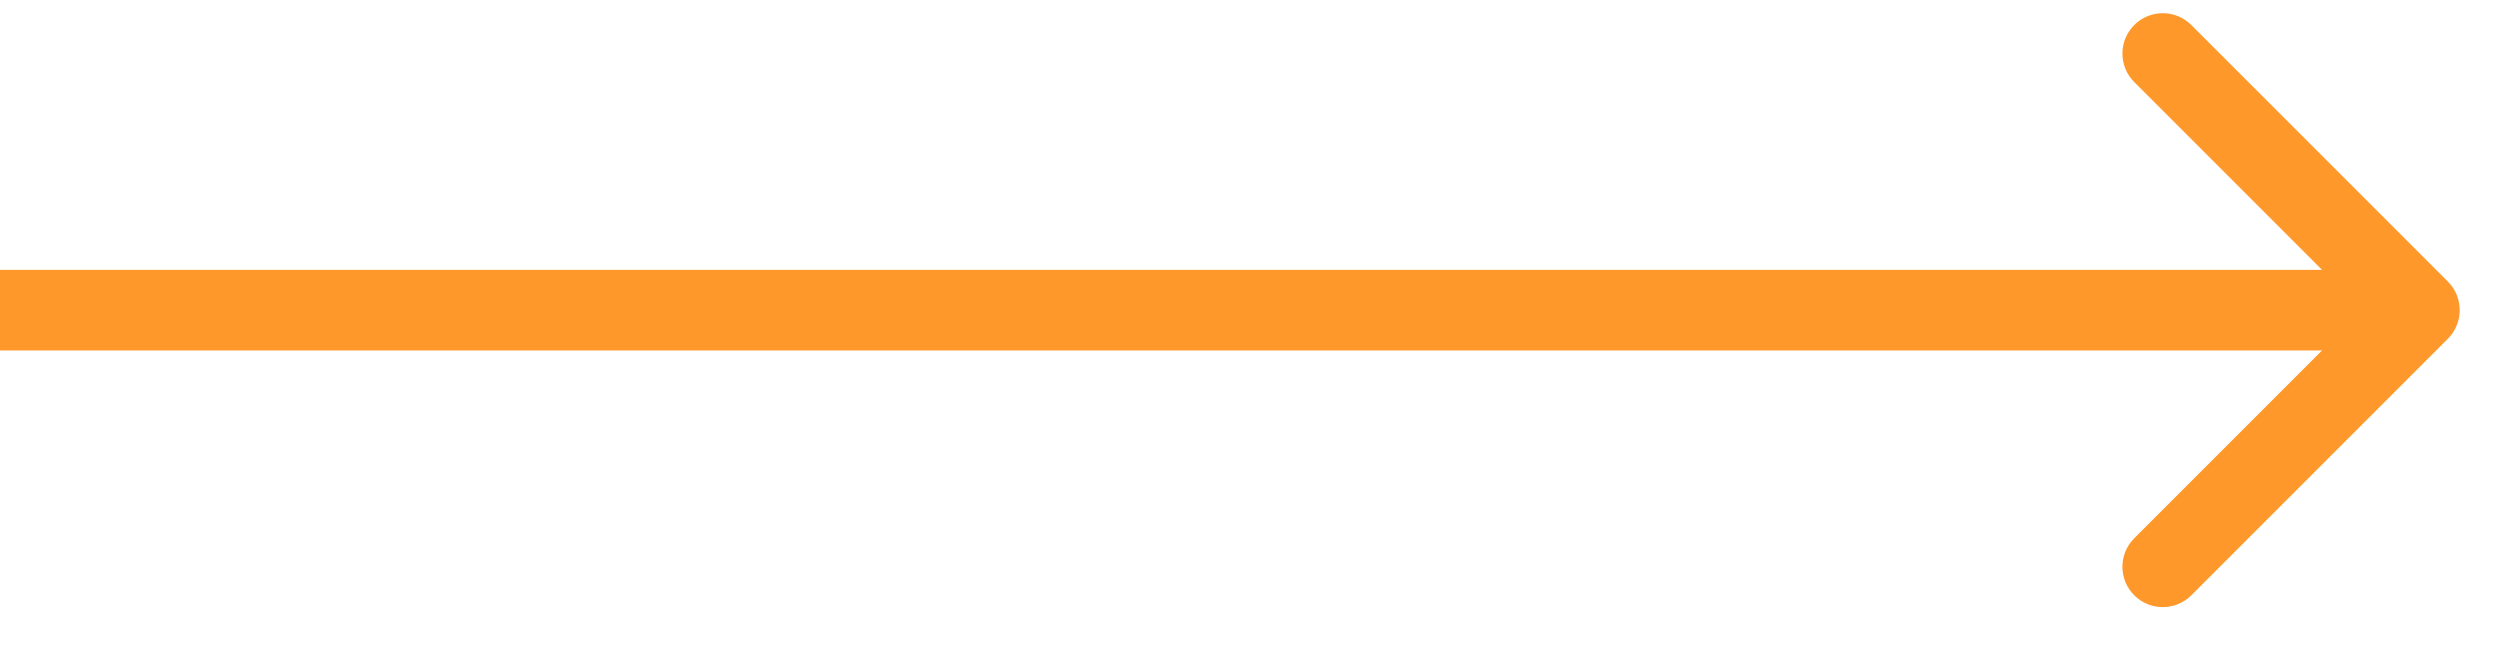 <svg width="31" height="8" viewBox="0 0 31 8" fill="none" xmlns="http://www.w3.org/2000/svg">
<path d="M30.354 4.2C30.549 4.004 30.549 3.688 30.354 3.492L27.172 0.31C26.976 0.115 26.66 0.115 26.465 0.31C26.269 0.506 26.269 0.822 26.465 1.018L29.293 3.846L26.465 6.674C26.269 6.87 26.269 7.186 26.465 7.382C26.66 7.577 26.976 7.577 27.172 7.382L30.354 4.2ZM-4.6296e-08 4.346L30 4.346L30 3.346L4.6296e-08 3.346L-4.6296e-08 4.346Z" fill="#FE982A"/>
</svg>
